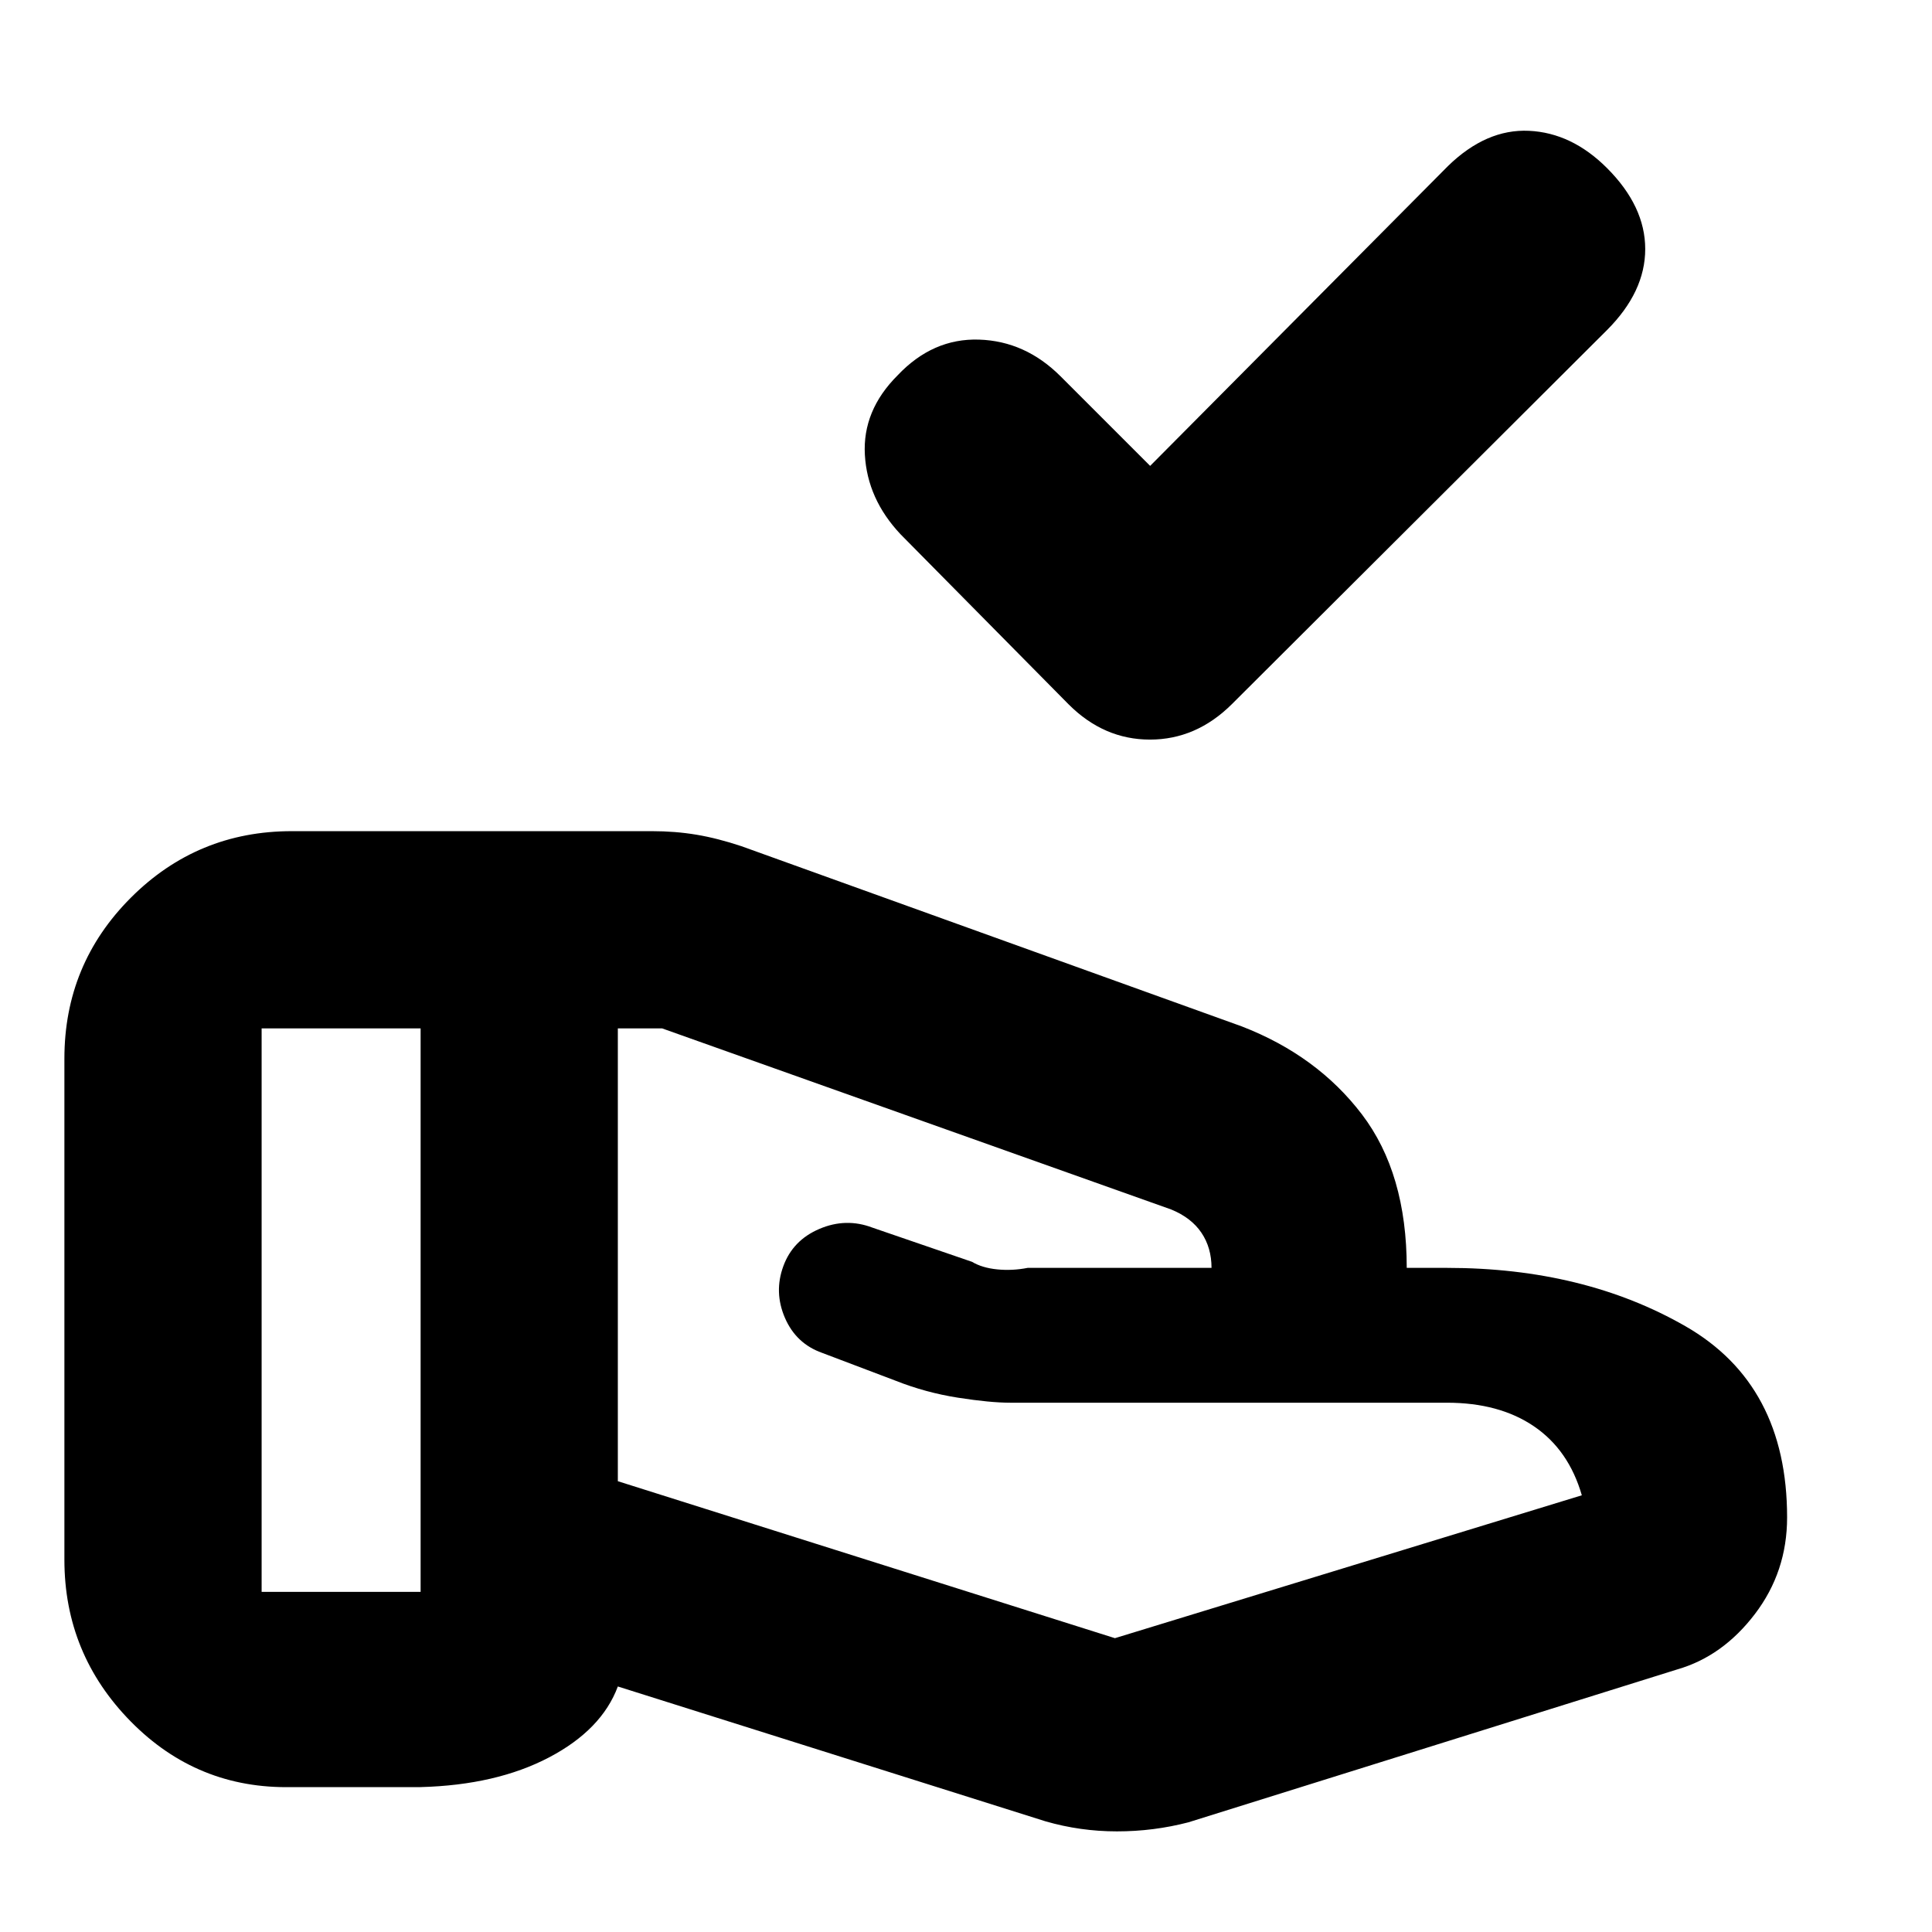 <svg xmlns="http://www.w3.org/2000/svg" height="20" viewBox="0 -960 960 960" width="20"><path d="m571.5-728.5 148-149q19-18.5 40.25-17.5t38.75 18.5q19 19 19 40.25T798.52-796L612-610q-17.68 17.5-40.59 17.5-22.91 0-40.41-17.5l-83.5-84.5Q431-712 429.75-734T446-773.48q17.5-18.52 40.5-17.77T527-773l44.5 44.5ZM554-146l232-71q-6.5-22.5-23.75-34.25T719-263H502q-10 0-26-2.5t-31-8.44l-36.5-13.83q-12.93-4.59-18.47-17.38-5.53-12.79-.8-25.69 4.72-12.9 17.93-18.53 13.21-5.63 26.34-.63l49.5 17q5 3 12.5 3.75t15.15-.75h91.64H602q0-10-5-17.43-5-7.44-15-11.57l-253-90h-22v225l247 78Zm-34.5 91L307-122q-8 21.5-34.19 35.25Q246.61-73 209-72h-64q-46.91 1-79.96-32.54Q32-138.09 32-185v-249q0-46.91 33.04-79.96Q98.09-547 145-547h179q11.5 0 22 1.75t22.41 5.72L617-450q37.5 14.5 59.75 43.75T699-330h20q68 0 118.5 29t50.5 95q0 27-16 48t-38.5 27.5l-243 76Q573.22-50 555-50t-35.5-5ZM130-169h79v-280h-79v280Z"/></svg>